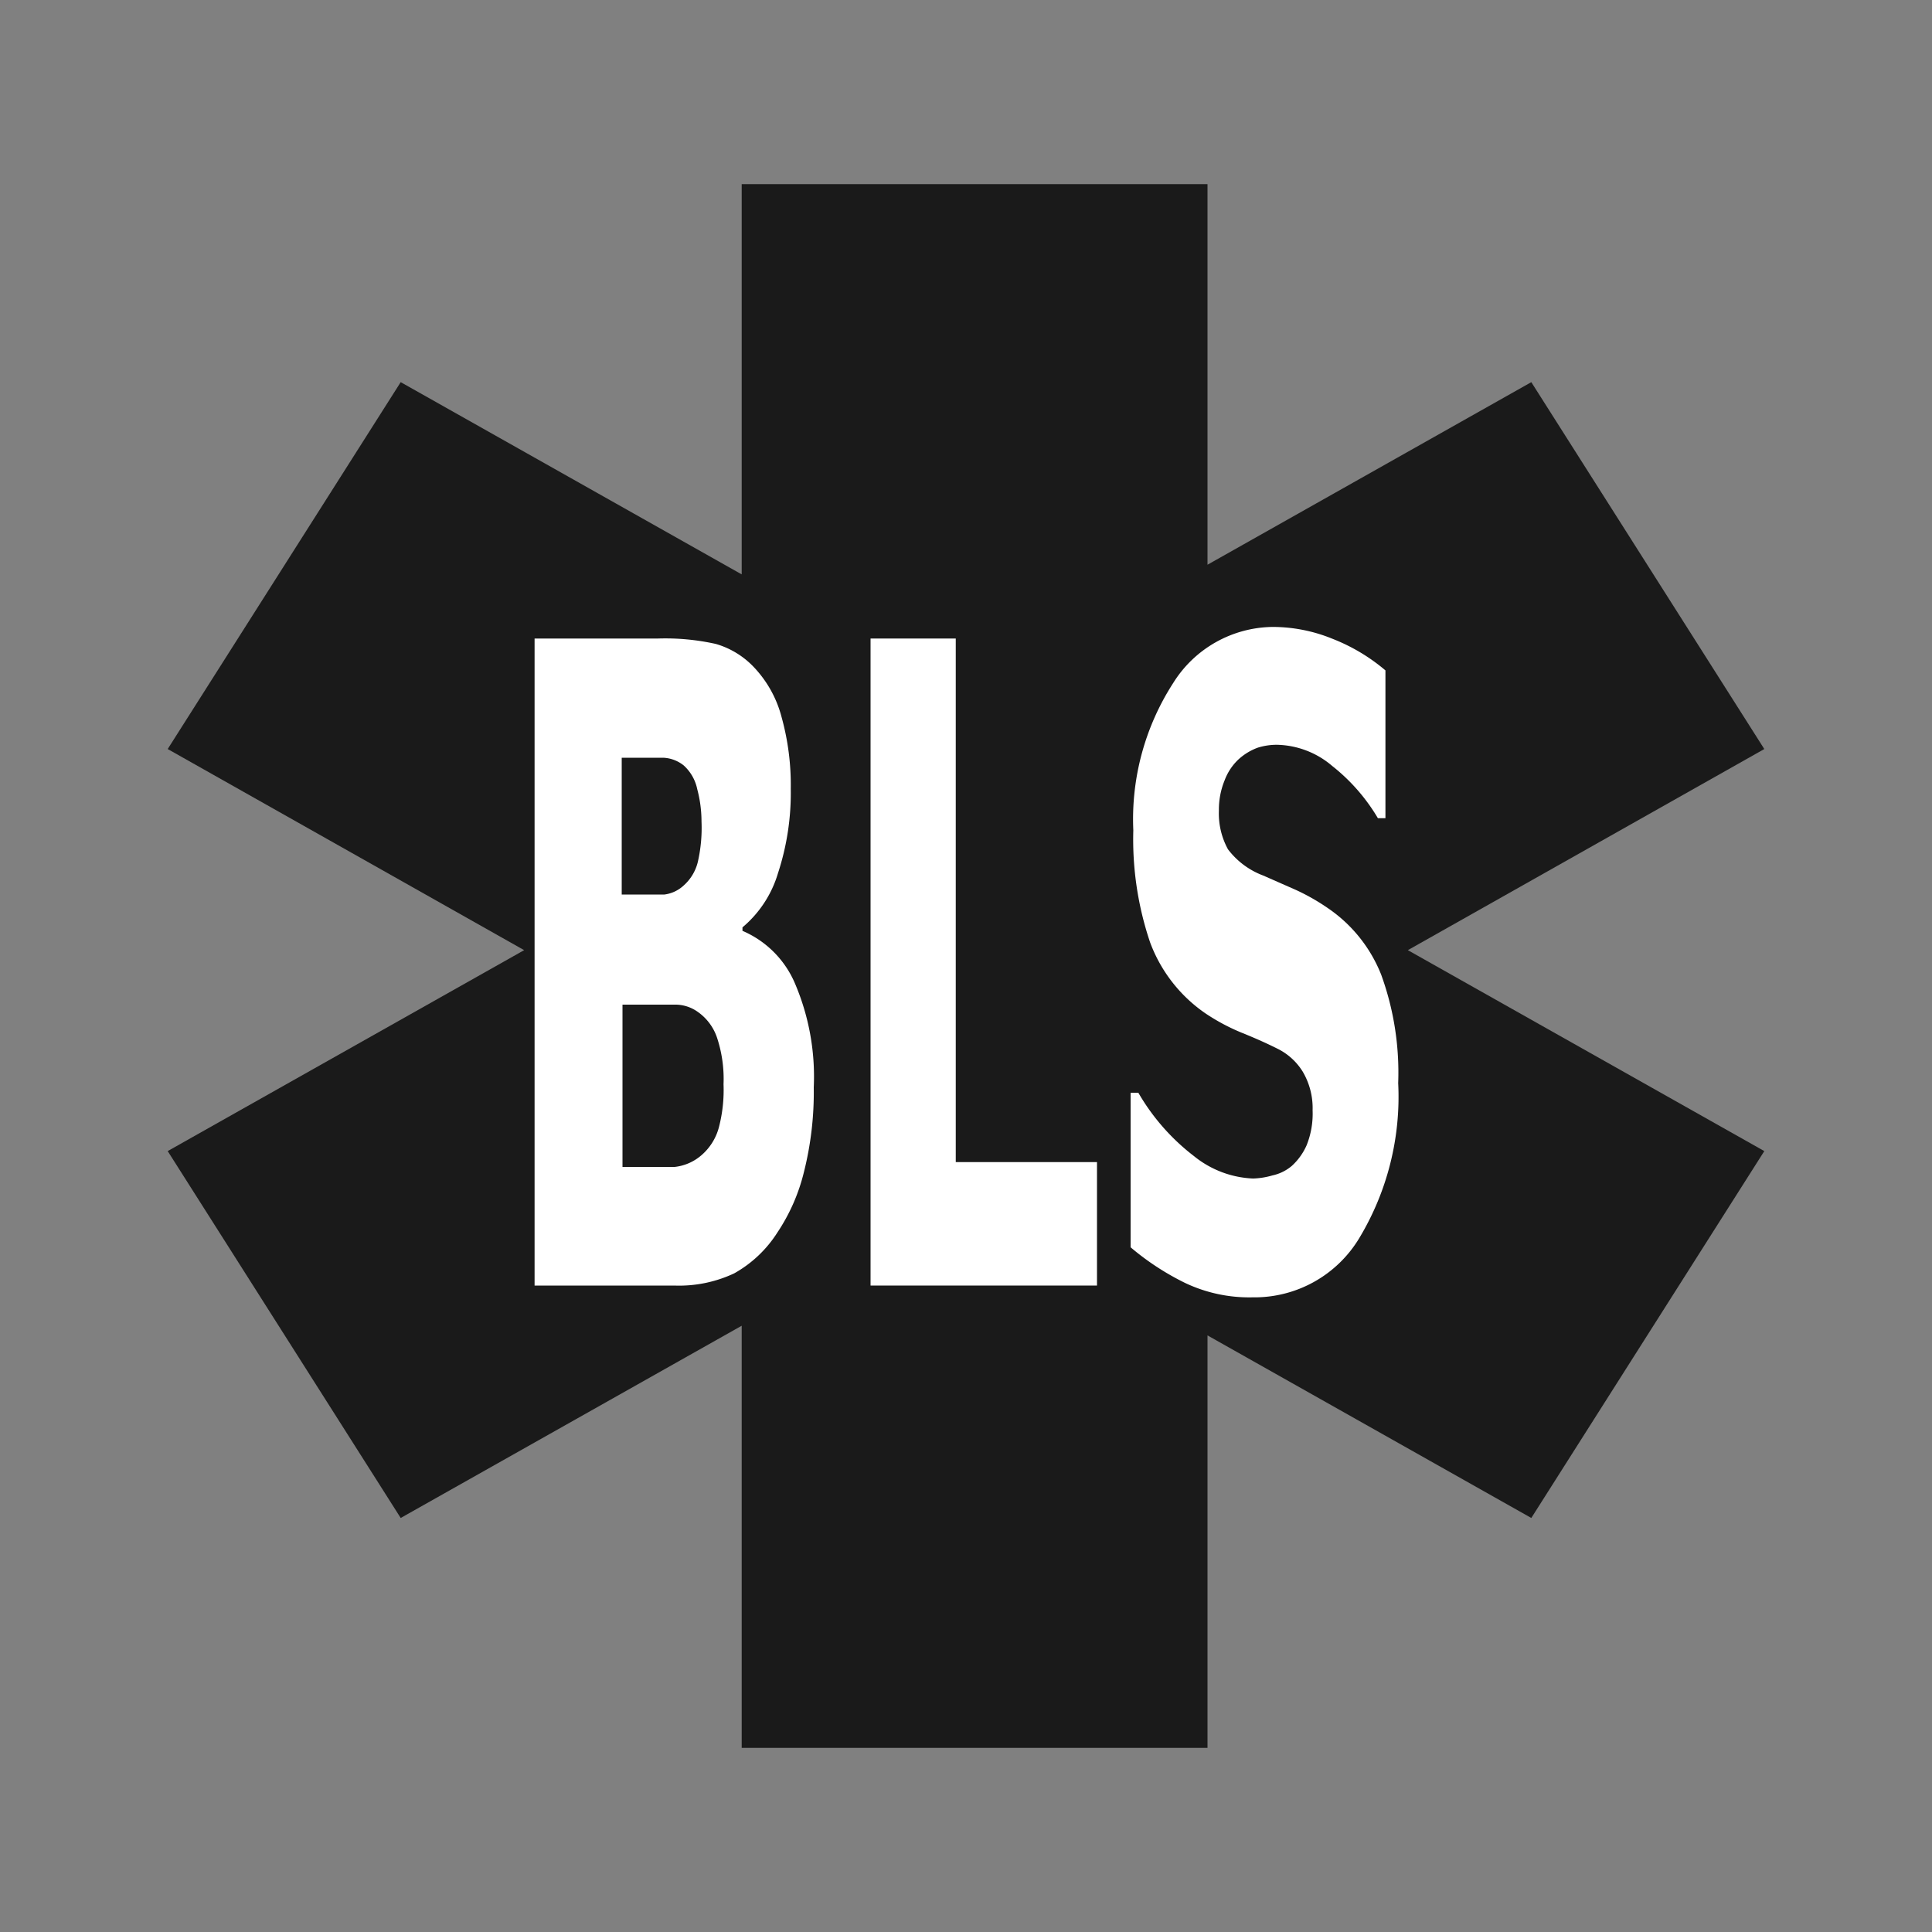 <svg xmlns="http://www.w3.org/2000/svg" viewBox="0 0 100 100"><rect x="0" y="0" width="100" height="100" fill="#808080" stroke="none"/><polygon points="91.32 38.77 79.26 19.78 62.5 29.23 62.5 9.53 38.39 9.53 38.39 29.73 20.74 19.78 8.68 38.77 27.13 49.18 8.68 59.58 20.74 78.57 38.39 68.62 38.39 90.47 62.5 90.47 62.5 69.12 79.26 78.57 91.32 59.58 72.87 49.18 91.32 38.77" fill="#1a1a1a"/><path d="M42.12,56.28a16.92,16.92,0,0,1-.51,4.39,9.79,9.79,0,0,1-1.37,3.12A6.28,6.28,0,0,1,38,65.91a6.7,6.7,0,0,1-3.1.63H27.67V33.05h6.38a12.06,12.06,0,0,1,3,.28A4.39,4.39,0,0,1,39,34.51a5.92,5.92,0,0,1,1.45,2.59,13.14,13.14,0,0,1,.48,3.73,13.32,13.32,0,0,1-.66,4.36A5.83,5.83,0,0,1,38.43,48v.18a5.15,5.15,0,0,1,2.69,2.66A12.27,12.27,0,0,1,42.12,56.28ZM36.31,42.52a6.56,6.56,0,0,0-.22-1.67,2.28,2.28,0,0,0-.7-1.23,1.82,1.82,0,0,0-1.06-.4q-.61,0-1.83,0h-.32v7.08h.57c.78,0,1.33,0,1.64,0a1.79,1.79,0,0,0,1-.47,2.38,2.38,0,0,0,.75-1.31A7.92,7.92,0,0,0,36.31,42.52Zm1.14,13.6a6.8,6.8,0,0,0-.34-2.42,2.67,2.67,0,0,0-1-1.33A2,2,0,0,0,35,52c-.48,0-1.13,0-1.94,0h-.84V60.4h.25c1.18,0,2,0,2.45,0a2.53,2.53,0,0,0,1.38-.6,2.88,2.88,0,0,0,.91-1.45A7.68,7.68,0,0,0,37.45,56.12Z" fill="#fff"/><path d="M56.78,66.54H45.06V33.05h4.41v27.1h7.31Z" fill="#fff"/><path d="M64.83,67.15a7.74,7.74,0,0,1-3.5-.75,13.6,13.6,0,0,1-2.81-1.84v-8h.4a11.19,11.19,0,0,0,2.88,3.28A5.19,5.19,0,0,0,64.86,61a4,4,0,0,0,1-.16,2.3,2.3,0,0,0,1-.49,3.17,3.17,0,0,0,.77-1.07,4.39,4.39,0,0,0,.31-1.81,3.71,3.71,0,0,0-.51-2,3.2,3.2,0,0,0-1.23-1.15c-.59-.3-1.22-.58-1.89-.85a10.61,10.61,0,0,1-1.89-1,7.71,7.71,0,0,1-2.89-3.69,16.64,16.64,0,0,1-.87-5.8,13,13,0,0,1,2.06-7.62,6.15,6.15,0,0,1,5.16-2.91,8.2,8.2,0,0,1,3.08.61,9.65,9.65,0,0,1,2.75,1.64v7.65h-.39a9.78,9.78,0,0,0-2.36-2.7,4.54,4.54,0,0,0-2.86-1.1,3.28,3.28,0,0,0-1,.15,3,3,0,0,0-1,.61,2.85,2.85,0,0,0-.71,1.07,4,4,0,0,0-.3,1.58,3.85,3.85,0,0,0,.47,2,4.08,4.08,0,0,0,1.83,1.36l1.68.74a11,11,0,0,1,1.74,1,7.51,7.51,0,0,1,2.68,3.39,14.82,14.82,0,0,1,.88,5.61,14.18,14.18,0,0,1-2,8A6.33,6.33,0,0,1,64.83,67.15Z" fill="#fff"/></svg>